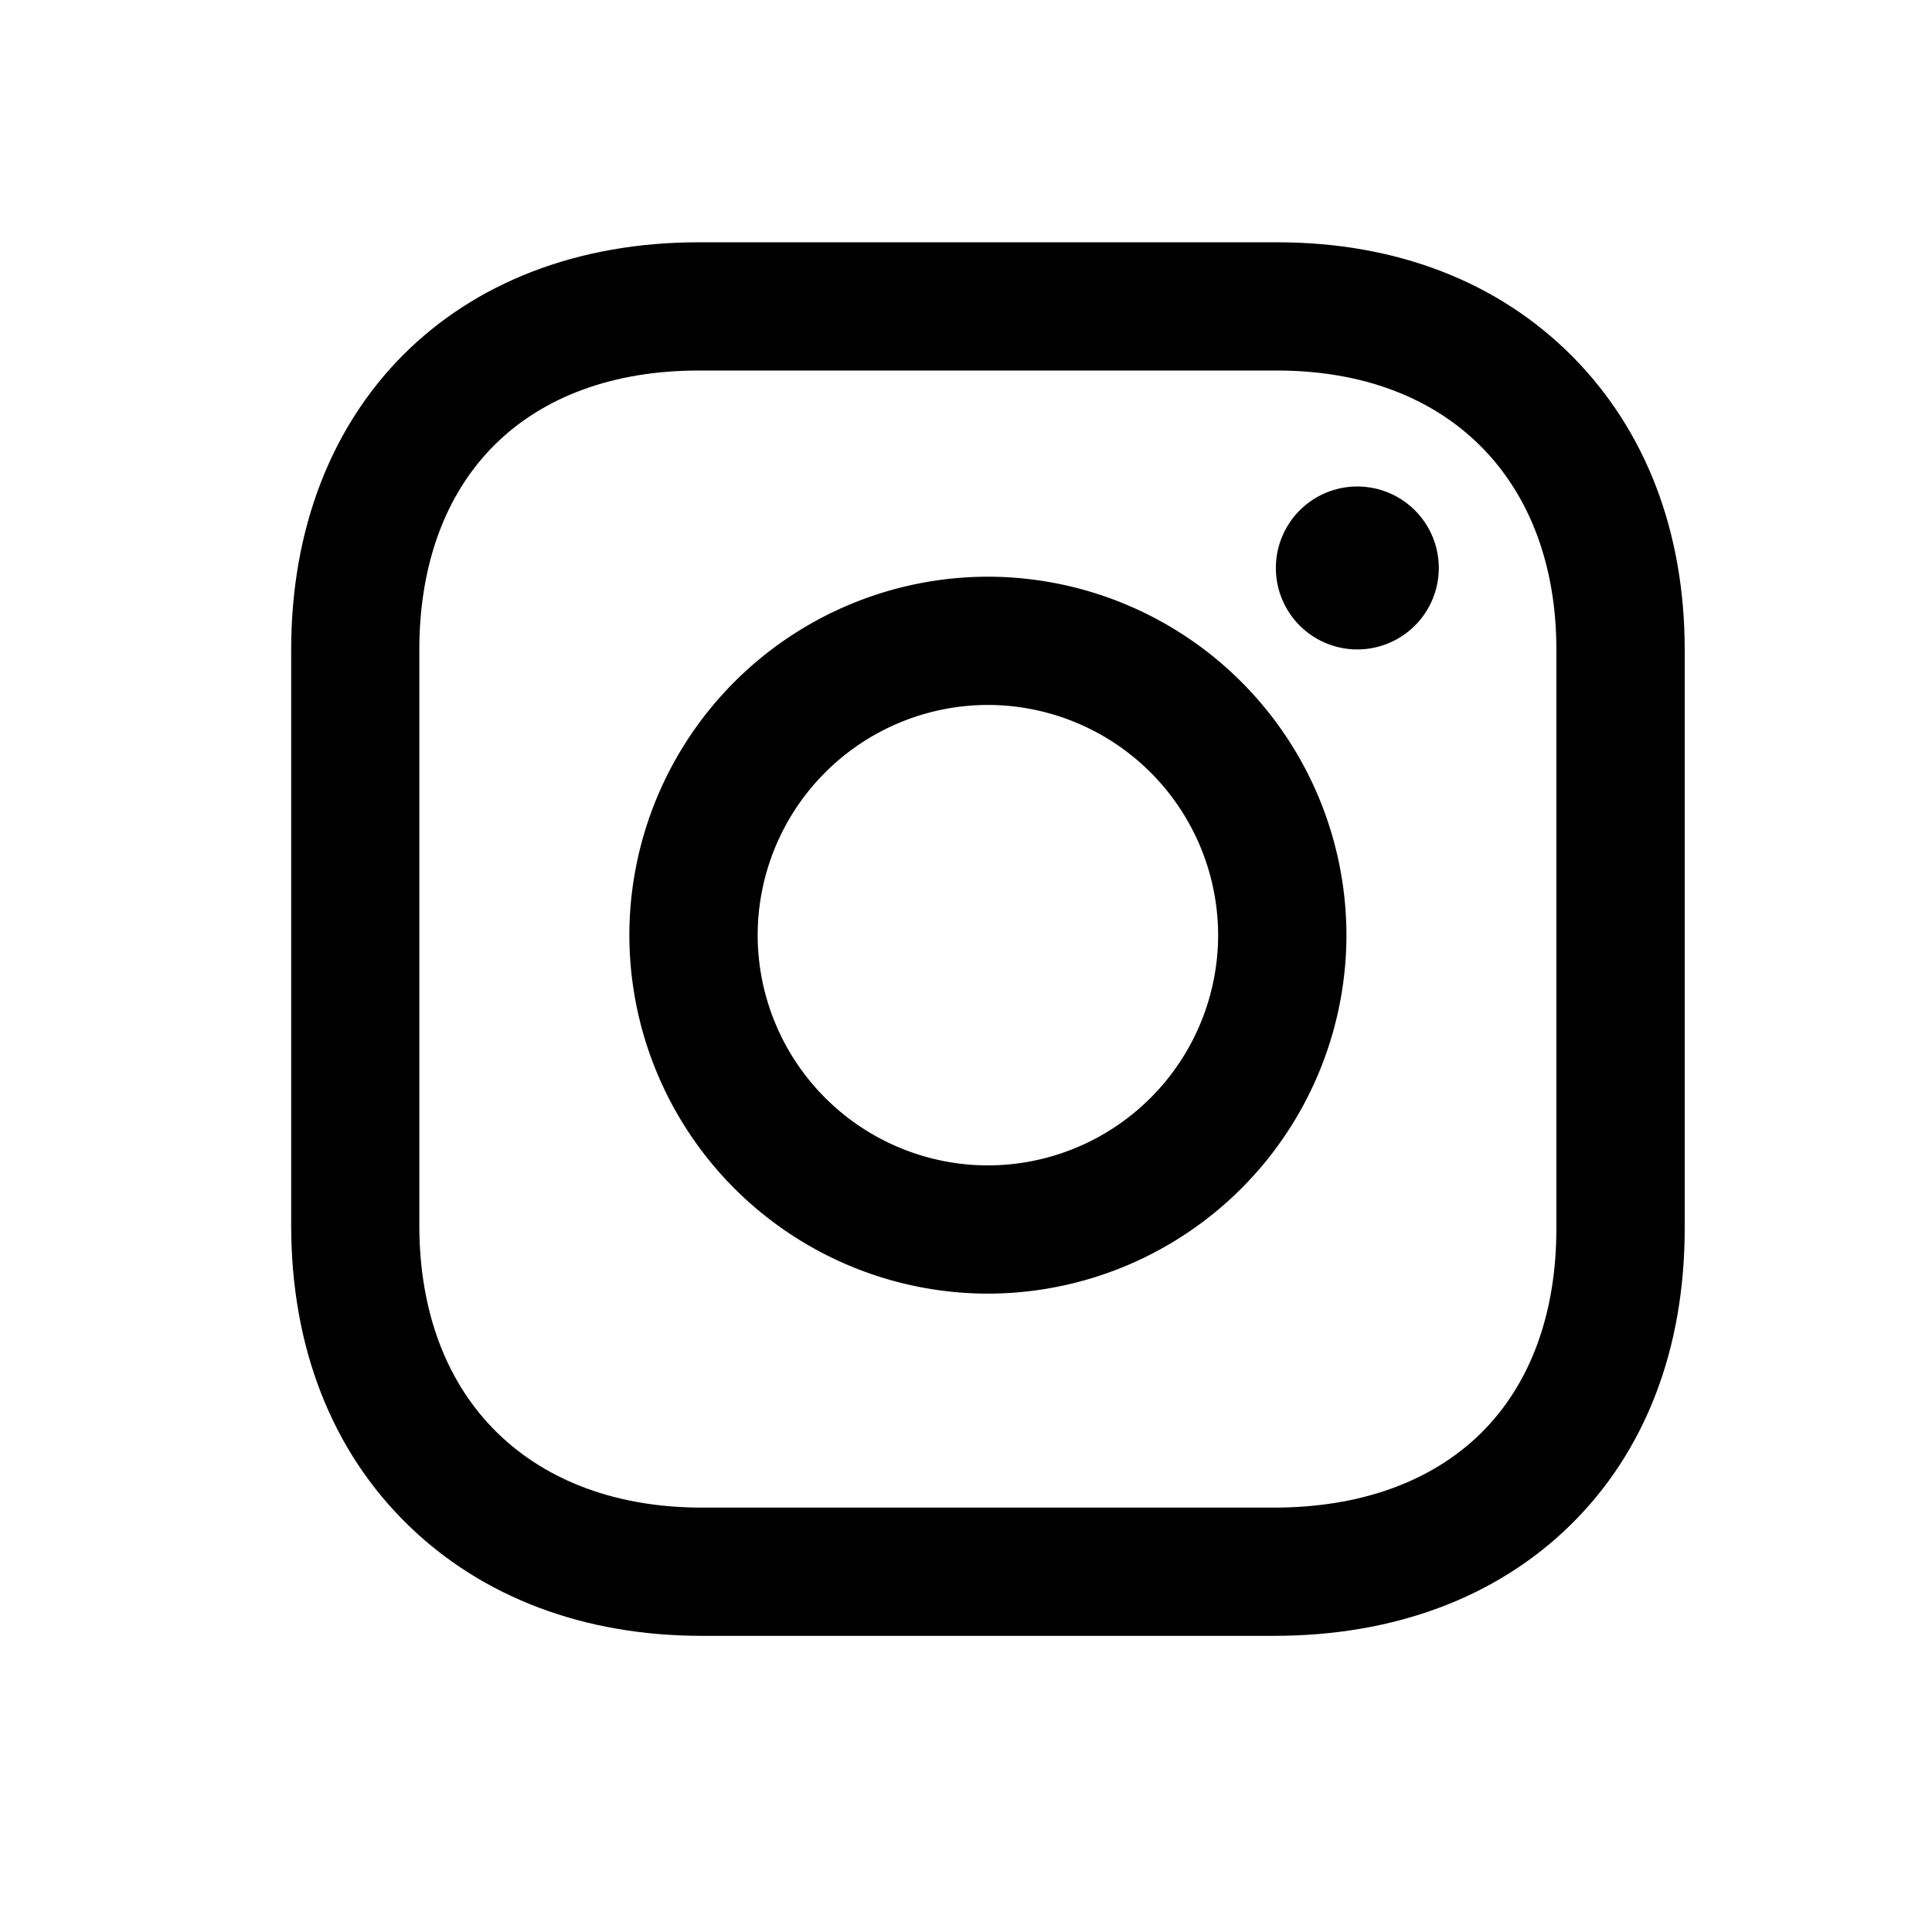 <svg width="24" height="24" xmlns="http://www.w3.org/2000/svg"><g fill="none" fill-rule="evenodd"><path fill="#FFF" d="M0 0h24v24H0z"/><g fill="#000"><path d="M12.272 14.477a2.864 2.864 0 0 1-2.86-2.86 2.864 2.864 0 0 1 2.86-2.86 2.864 2.864 0 0 1 2.86 2.86 2.864 2.864 0 0 1-2.86 2.86m0-7.313a4.459 4.459 0 0 0-4.454 4.453 4.459 4.459 0 0 0 4.454 4.453 4.459 4.459 0 0 0 4.454-4.453 4.459 4.459 0 0 0-4.454-4.453m4.621-1.12a1.012 1.012 0 1 0 0 2.023 1.012 1.012 0 0 0 0-2.023"/><path d="M19.334 15.26c0 1.065-.327 1.947-.946 2.552-.614.6-1.5.916-2.561.916h-7.11c-1.035 0-1.912-.32-2.533-.923-.637-.619-.975-1.512-.975-2.585V8.071c0-1.056.324-1.936.934-2.543.608-.605 1.484-.925 2.534-.925h7.19c1.043 0 1.92.328 2.534.947.61.615.933 1.487.933 2.521v7.19zm.198-10.833c-.92-.927-2.187-1.417-3.665-1.417h-7.19c-3.026 0-5.06 2.034-5.06 5.061v7.149c0 1.514.503 2.803 1.457 3.729.925.898 2.186 1.372 3.644 1.372h7.109c1.486 0 2.756-.473 3.674-1.369.934-.912 1.427-2.188 1.427-3.692V8.071c0-1.464-.483-2.724-1.396-3.644z"/></g></g></svg>